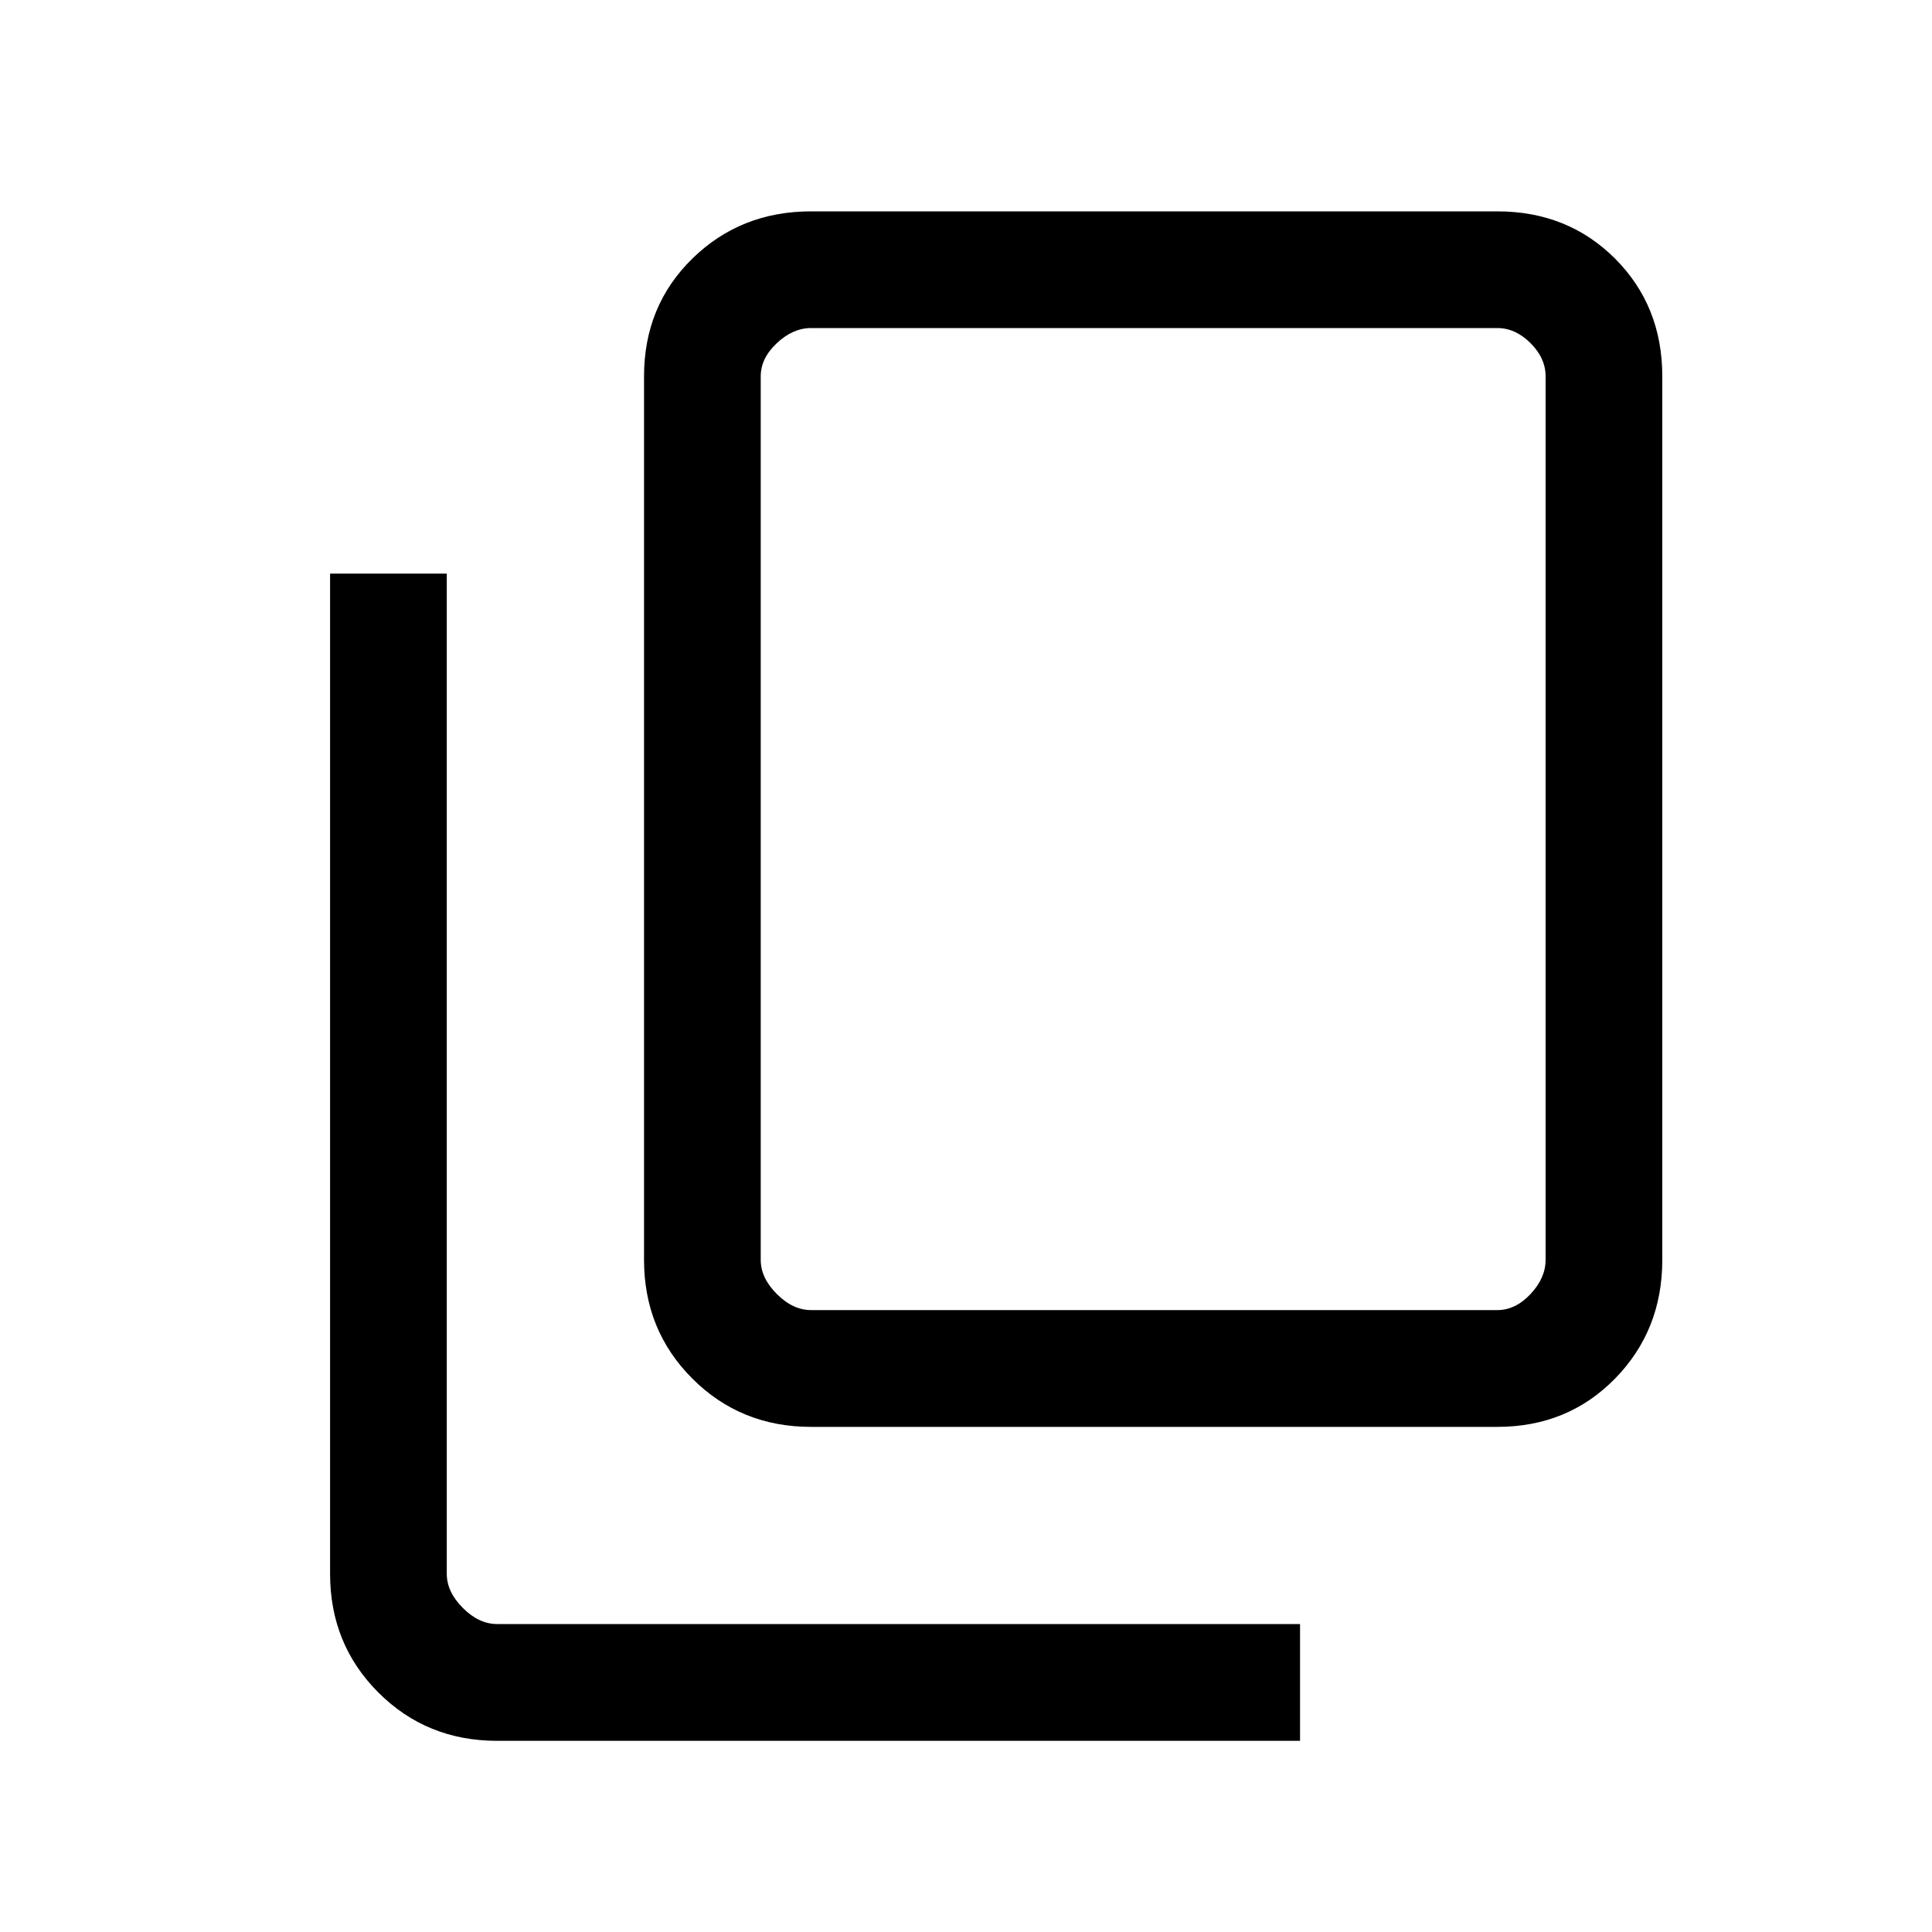 <svg xmlns="http://www.w3.org/2000/svg" height="20" width="20"><path d="M5.146 18.021q-.729 0-1.229-.5-.5-.5-.5-1.229V5.938h1.208v10.354q0 .187.167.354.166.166.354.166h8.312v1.209Zm3.25-3.25q-.729 0-1.229-.5-.5-.5-.5-1.229V3.896q0-.729.5-1.219.5-.489 1.229-.489H15.5q.729 0 1.219.489.489.49.489 1.219v9.146q0 .729-.489 1.229-.49.5-1.219.5Zm0-1.209H15.5q.188 0 .344-.166.156-.167.156-.354V3.896q0-.188-.156-.344-.156-.156-.344-.156H8.396q-.188 0-.354.156-.167.156-.167.344v9.146q0 .187.167.354.166.166.354.166Zm-.521 0V3.396v10.166Z"/></svg>
